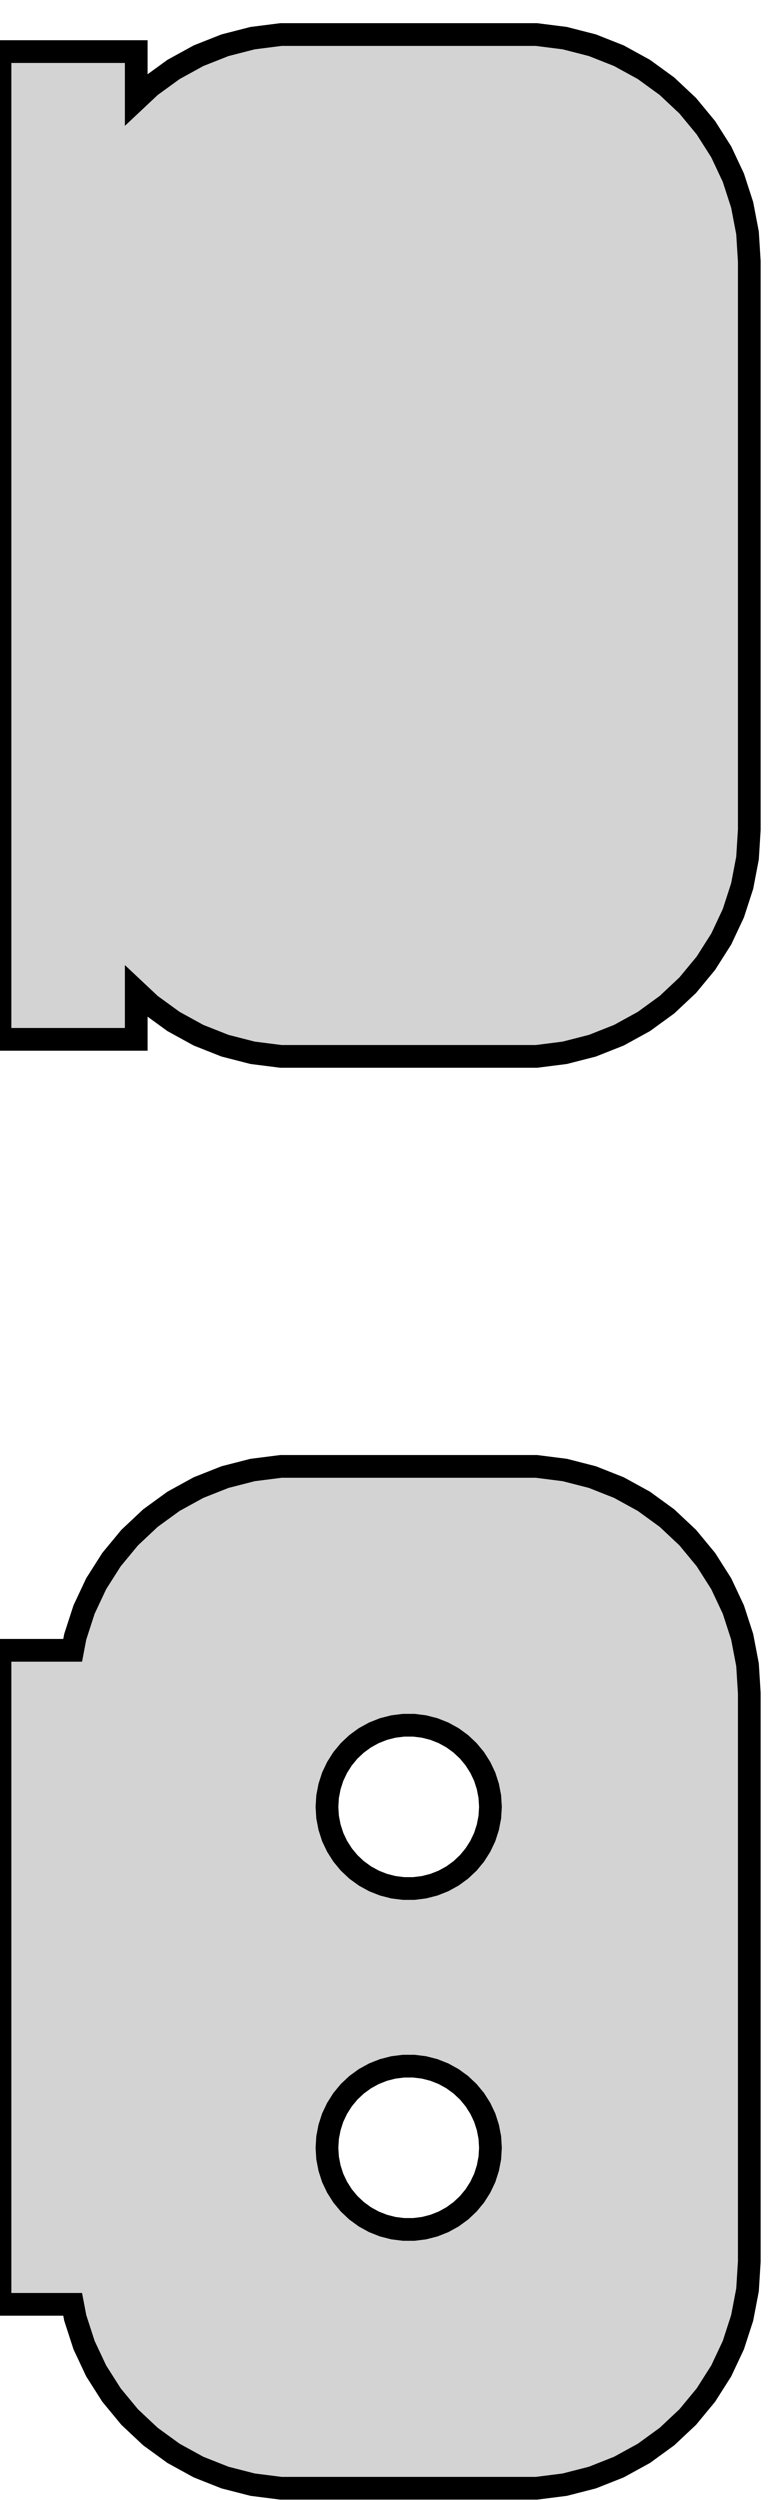 <?xml version="1.0" standalone="no"?>
<!DOCTYPE svg PUBLIC "-//W3C//DTD SVG 1.1//EN" "http://www.w3.org/Graphics/SVG/1.1/DTD/svg11.dtd">
<svg width="17mm" height="55mm" viewBox="-9 -75 17 55" xmlns="http://www.w3.org/2000/svg" version="1.1">
<title>OpenSCAD Model</title>
<path d="
M 3.437,-51.839 L 4.045,-51.995 L 4.629,-52.226 L 5.179,-52.528 L 5.687,-52.897 L 6.145,-53.327
 L 6.545,-53.811 L 6.882,-54.341 L 7.149,-54.909 L 7.343,-55.507 L 7.461,-56.123 L 7.5,-56.75
 L 7.5,-69.25 L 7.461,-69.877 L 7.343,-70.493 L 7.149,-71.091 L 6.882,-71.659 L 6.545,-72.189
 L 6.145,-72.673 L 5.687,-73.103 L 5.179,-73.472 L 4.629,-73.774 L 4.045,-74.005 L 3.437,-74.161
 L 2.814,-74.24 L -2.814,-74.24 L -3.437,-74.161 L -4.045,-74.005 L -4.629,-73.774 L -5.179,-73.472
 L -5.687,-73.103 L -6,-72.809 L -6,-73.865 L -9,-73.865 L -9,-52.135 L -6,-52.135
 L -6,-53.191 L -5.687,-52.897 L -5.179,-52.528 L -4.629,-52.226 L -4.045,-51.995 L -3.437,-51.839
 L -2.814,-51.76 L 2.814,-51.76 z
M 3.437,-20.339 L 4.045,-20.495 L 4.629,-20.726 L 5.179,-21.028 L 5.687,-21.397 L 6.145,-21.827
 L 6.545,-22.311 L 6.882,-22.841 L 7.149,-23.409 L 7.343,-24.007 L 7.461,-24.623 L 7.5,-25.25
 L 7.5,-37.75 L 7.461,-38.377 L 7.343,-38.993 L 7.149,-39.591 L 6.882,-40.159 L 6.545,-40.689
 L 6.145,-41.173 L 5.687,-41.603 L 5.179,-41.972 L 4.629,-42.274 L 4.045,-42.505 L 3.437,-42.661
 L 2.814,-42.74 L -2.814,-42.74 L -3.437,-42.661 L -4.045,-42.505 L -4.629,-42.274 L -5.179,-41.972
 L -5.687,-41.603 L -6.145,-41.173 L -6.545,-40.689 L -6.882,-40.159 L -7.149,-39.591 L -7.343,-38.993
 L -7.4,-38.694 L -9,-38.694 L -9,-24.306 L -7.4,-24.306 L -7.343,-24.007 L -7.149,-23.409
 L -6.882,-22.841 L -6.545,-22.311 L -6.145,-21.827 L -5.687,-21.397 L -5.179,-21.028 L -4.629,-20.726
 L -4.045,-20.495 L -3.437,-20.339 L -2.814,-20.26 L 2.814,-20.26 z
M -0.113,-33.454 L -0.337,-33.482 L -0.556,-33.538 L -0.766,-33.621 L -0.964,-33.73 L -1.147,-33.863
 L -1.312,-34.018 L -1.456,-34.192 L -1.577,-34.383 L -1.674,-34.587 L -1.743,-34.802 L -1.786,-35.024
 L -1.8,-35.25 L -1.786,-35.476 L -1.743,-35.698 L -1.674,-35.913 L -1.577,-36.117 L -1.456,-36.308
 L -1.312,-36.482 L -1.147,-36.637 L -0.964,-36.77 L -0.766,-36.879 L -0.556,-36.962 L -0.337,-37.018
 L -0.113,-37.046 L 0.113,-37.046 L 0.337,-37.018 L 0.556,-36.962 L 0.766,-36.879 L 0.964,-36.77
 L 1.147,-36.637 L 1.312,-36.482 L 1.456,-36.308 L 1.577,-36.117 L 1.674,-35.913 L 1.743,-35.698
 L 1.786,-35.476 L 1.8,-35.25 L 1.786,-35.024 L 1.743,-34.802 L 1.674,-34.587 L 1.577,-34.383
 L 1.456,-34.192 L 1.312,-34.018 L 1.147,-33.863 L 0.964,-33.73 L 0.766,-33.621 L 0.556,-33.538
 L 0.337,-33.482 L 0.113,-33.454 z
M -0.113,-25.954 L -0.337,-25.982 L -0.556,-26.038 L -0.766,-26.121 L -0.964,-26.23 L -1.147,-26.363
 L -1.312,-26.518 L -1.456,-26.692 L -1.577,-26.883 L -1.674,-27.087 L -1.743,-27.302 L -1.786,-27.524
 L -1.8,-27.75 L -1.786,-27.976 L -1.743,-28.198 L -1.674,-28.413 L -1.577,-28.617 L -1.456,-28.808
 L -1.312,-28.982 L -1.147,-29.137 L -0.964,-29.27 L -0.766,-29.379 L -0.556,-29.462 L -0.337,-29.518
 L -0.113,-29.546 L 0.113,-29.546 L 0.337,-29.518 L 0.556,-29.462 L 0.766,-29.379 L 0.964,-29.27
 L 1.147,-29.137 L 1.312,-28.982 L 1.456,-28.808 L 1.577,-28.617 L 1.674,-28.413 L 1.743,-28.198
 L 1.786,-27.976 L 1.8,-27.75 L 1.786,-27.524 L 1.743,-27.302 L 1.674,-27.087 L 1.577,-26.883
 L 1.456,-26.692 L 1.312,-26.518 L 1.147,-26.363 L 0.964,-26.23 L 0.766,-26.121 L 0.556,-26.038
 L 0.337,-25.982 L 0.113,-25.954 z
" stroke="black" fill="lightgray" stroke-width="0.5"/>
</svg>
